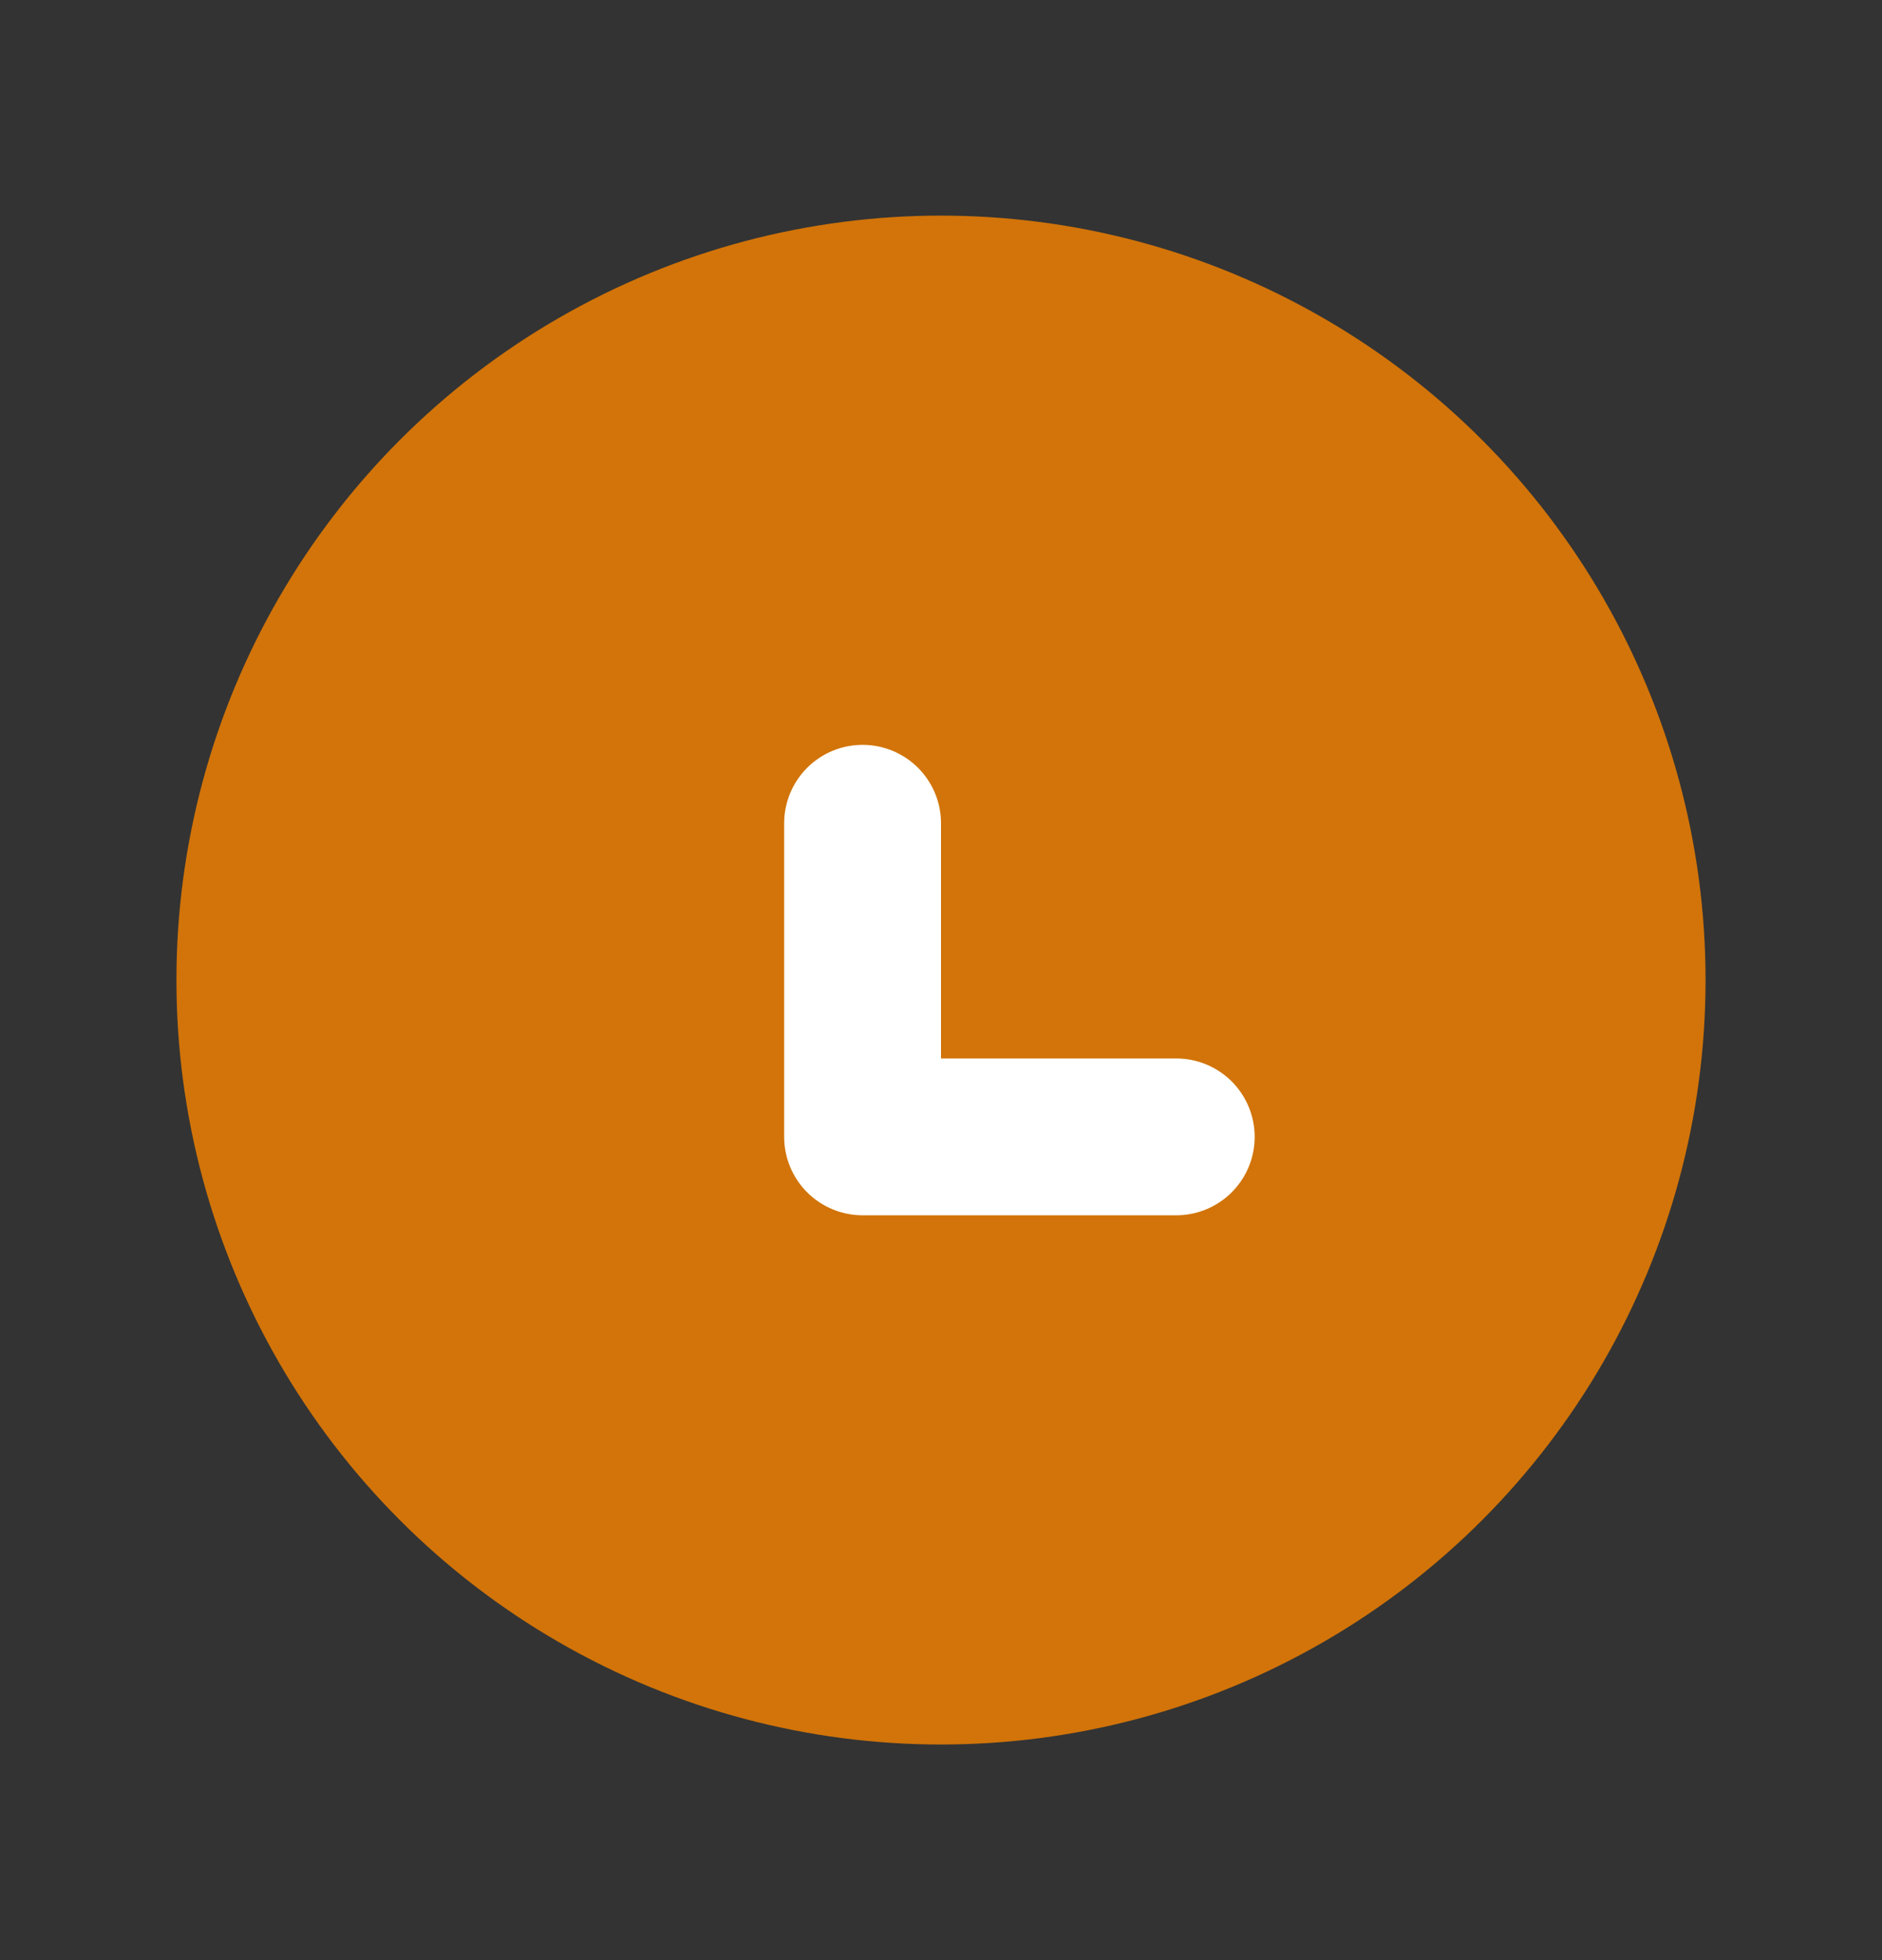 <svg width="24" height="25" viewBox="0 0 24 25" fill="none" xmlns="http://www.w3.org/2000/svg">
<rect x="0" y="0" width="24" height="25" fill="#333333" stroke="none"/>
<circle cx="12" cy="12.5" r="9" fill="#D27409" stroke="#D27409" stroke-width="1.5" stroke-linecap="round" stroke-linejoin="round"/>
<path d="M11 10.5L11 14.5L15 14.5" stroke="white" stroke-width="2" stroke-linecap="round" stroke-linejoin="round"/>
</svg>
